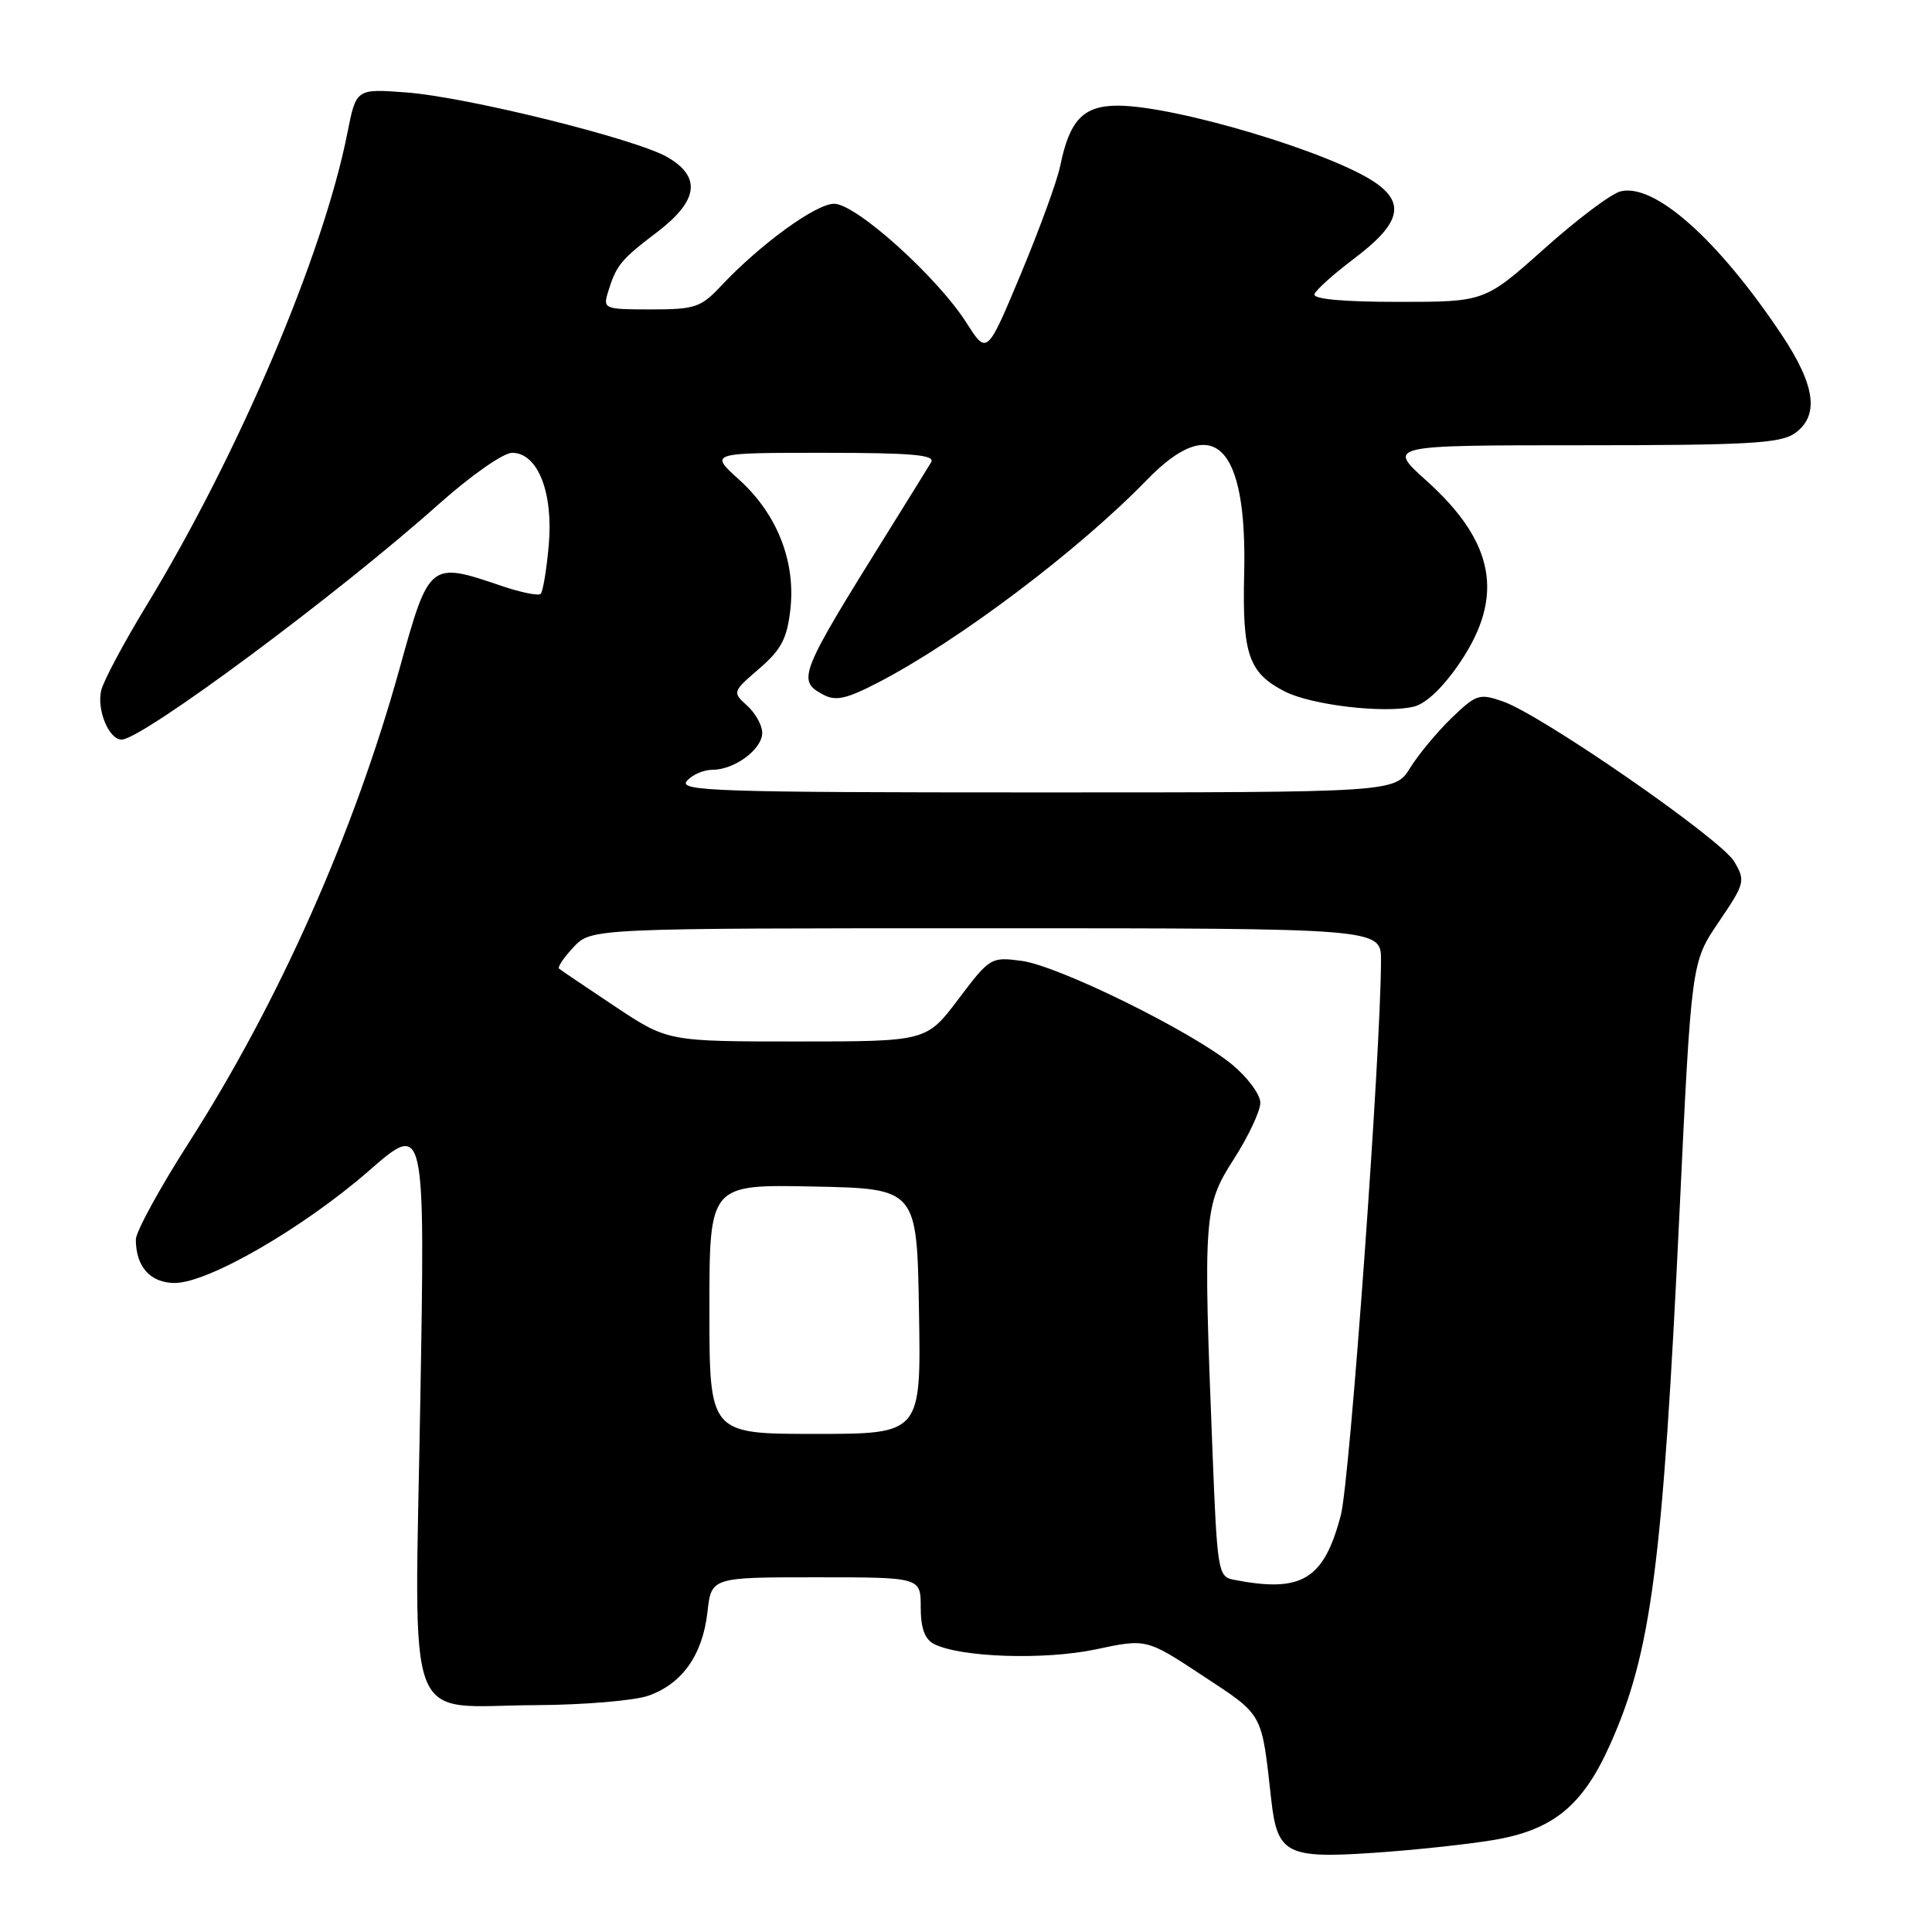 <?xml version="1.0" encoding="UTF-8" standalone="no"?>
<!DOCTYPE svg PUBLIC "-//W3C//DTD SVG 1.1//EN" "http://www.w3.org/Graphics/SVG/1.1/DTD/svg11.dtd" >
<svg xmlns="http://www.w3.org/2000/svg" xmlns:xlink="http://www.w3.org/1999/xlink" version="1.1" viewBox="0 0 256 256">
 <g >
 <path fill="currentColor"
d=" M 197.85 243.82 C 205.76 242.50 209.70 239.30 213.32 231.22 C 218.81 218.99 220.31 207.47 222.55 160.50 C 224.12 127.50 224.12 127.50 227.74 122.17 C 231.22 117.04 231.30 116.72 229.80 114.17 C 228.05 111.18 204.33 94.76 199.16 92.95 C 196.02 91.85 195.61 91.99 192.34 95.14 C 190.43 96.99 187.96 99.96 186.85 101.75 C 184.84 105.00 184.84 105.00 137.30 105.00 C 95.15 105.00 89.90 104.83 91.00 103.50 C 91.68 102.68 93.21 102.00 94.40 102.00 C 97.34 102.00 101.00 99.28 101.00 97.10 C 101.00 96.11 100.10 94.50 99.01 93.51 C 97.03 91.72 97.04 91.67 100.60 88.60 C 103.53 86.07 104.29 84.62 104.73 80.74 C 105.44 74.37 102.97 68.11 97.94 63.56 C 93.99 60.00 93.99 60.00 109.06 60.00 C 120.83 60.00 123.96 60.27 123.38 61.25 C 122.97 61.94 120.39 66.10 117.65 70.50 C 105.89 89.37 105.57 90.16 109.07 92.04 C 110.74 92.93 112.11 92.63 116.32 90.46 C 126.99 84.93 142.88 72.95 151.96 63.60 C 160.77 54.51 165.27 58.84 164.86 76.01 C 164.60 86.68 165.44 89.14 170.19 91.60 C 173.74 93.44 183.54 94.58 187.39 93.62 C 188.99 93.22 191.31 90.98 193.48 87.75 C 199.38 79.00 198.05 71.83 189.04 63.72 C 183.78 59.00 183.78 59.00 209.67 59.00 C 231.48 59.00 235.90 58.75 237.78 57.44 C 241.11 55.11 240.58 51.10 236.05 44.31 C 227.63 31.71 219.21 24.23 214.72 25.36 C 213.50 25.66 208.95 29.08 204.62 32.96 C 196.73 40.00 196.73 40.00 185.28 40.00 C 177.96 40.00 173.96 39.63 174.17 38.98 C 174.36 38.42 176.76 36.27 179.51 34.20 C 185.48 29.69 186.23 27.00 182.31 24.25 C 176.59 20.25 155.75 14.00 148.11 14.00 C 143.54 14.00 141.72 15.91 140.48 22.00 C 140.09 23.93 137.75 30.35 135.28 36.27 C 130.78 47.04 130.78 47.04 128.06 42.77 C 124.19 36.69 113.42 27.00 110.53 27.00 C 108.11 27.00 100.76 32.34 95.56 37.87 C 92.87 40.74 92.10 41.00 86.25 41.00 C 80.09 41.00 79.89 40.92 80.55 38.75 C 81.65 35.15 82.25 34.42 87.00 30.81 C 92.52 26.63 92.98 23.48 88.47 20.84 C 84.32 18.42 61.97 12.87 53.85 12.25 C 47.19 11.75 47.19 11.75 46.03 17.62 C 42.84 33.77 31.59 60.23 19.37 80.30 C 16.43 85.13 13.75 90.15 13.42 91.45 C 12.78 94.00 14.42 98.00 16.11 98.00 C 18.82 98.00 44.77 78.74 58.13 66.81 C 62.41 63.00 66.69 60.00 67.86 60.00 C 71.26 60.00 73.34 65.27 72.71 72.27 C 72.42 75.51 71.94 78.40 71.64 78.69 C 71.35 78.98 68.98 78.50 66.38 77.61 C 56.94 74.40 56.86 74.46 52.97 88.50 C 46.91 110.36 36.98 132.72 25.00 151.44 C 21.15 157.45 18.00 163.22 18.00 164.25 C 18.00 167.85 19.93 170.00 23.16 170.00 C 27.59 170.00 40.18 162.72 48.90 155.12 C 56.33 148.64 56.33 148.64 55.69 185.78 C 54.93 230.16 53.36 226.03 70.97 225.94 C 77.31 225.91 84.03 225.35 85.91 224.69 C 90.39 223.12 93.10 219.29 93.74 213.61 C 94.26 209.00 94.26 209.00 108.13 209.00 C 122.00 209.00 122.00 209.00 122.00 212.96 C 122.00 215.73 122.53 217.20 123.75 217.83 C 127.24 219.62 138.37 219.99 145.20 218.55 C 151.91 217.12 151.91 217.12 159.41 222.07 C 167.48 227.39 167.14 226.77 168.45 238.50 C 169.25 245.65 170.49 246.29 182.00 245.51 C 187.22 245.16 194.36 244.40 197.85 243.82 Z  M 163.41 209.31 C 161.41 208.92 161.28 208.10 160.66 192.29 C 159.42 160.97 159.50 159.81 163.50 153.57 C 165.43 150.56 167.00 147.21 167.00 146.12 C 167.00 145.03 165.31 142.75 163.25 141.05 C 157.93 136.67 140.27 127.97 135.37 127.32 C 131.31 126.78 131.16 126.87 127.00 132.38 C 122.76 138.00 122.76 138.00 105.62 138.00 C 88.48 138.00 88.48 138.00 81.49 133.36 C 77.65 130.80 74.31 128.55 74.08 128.35 C 73.85 128.15 74.71 126.87 76.00 125.50 C 78.35 123.00 78.35 123.00 130.67 123.00 C 183.00 123.00 183.00 123.00 182.99 127.25 C 182.97 139.48 178.86 196.23 177.67 200.76 C 175.41 209.35 172.48 211.10 163.41 209.31 Z  M 94.00 173.47 C 94.00 156.94 94.00 156.94 107.75 157.22 C 121.50 157.50 121.50 157.50 121.77 173.75 C 122.05 190.00 122.05 190.00 108.02 190.00 C 94.00 190.00 94.00 190.00 94.00 173.47 Z "/>
</g>
</svg>